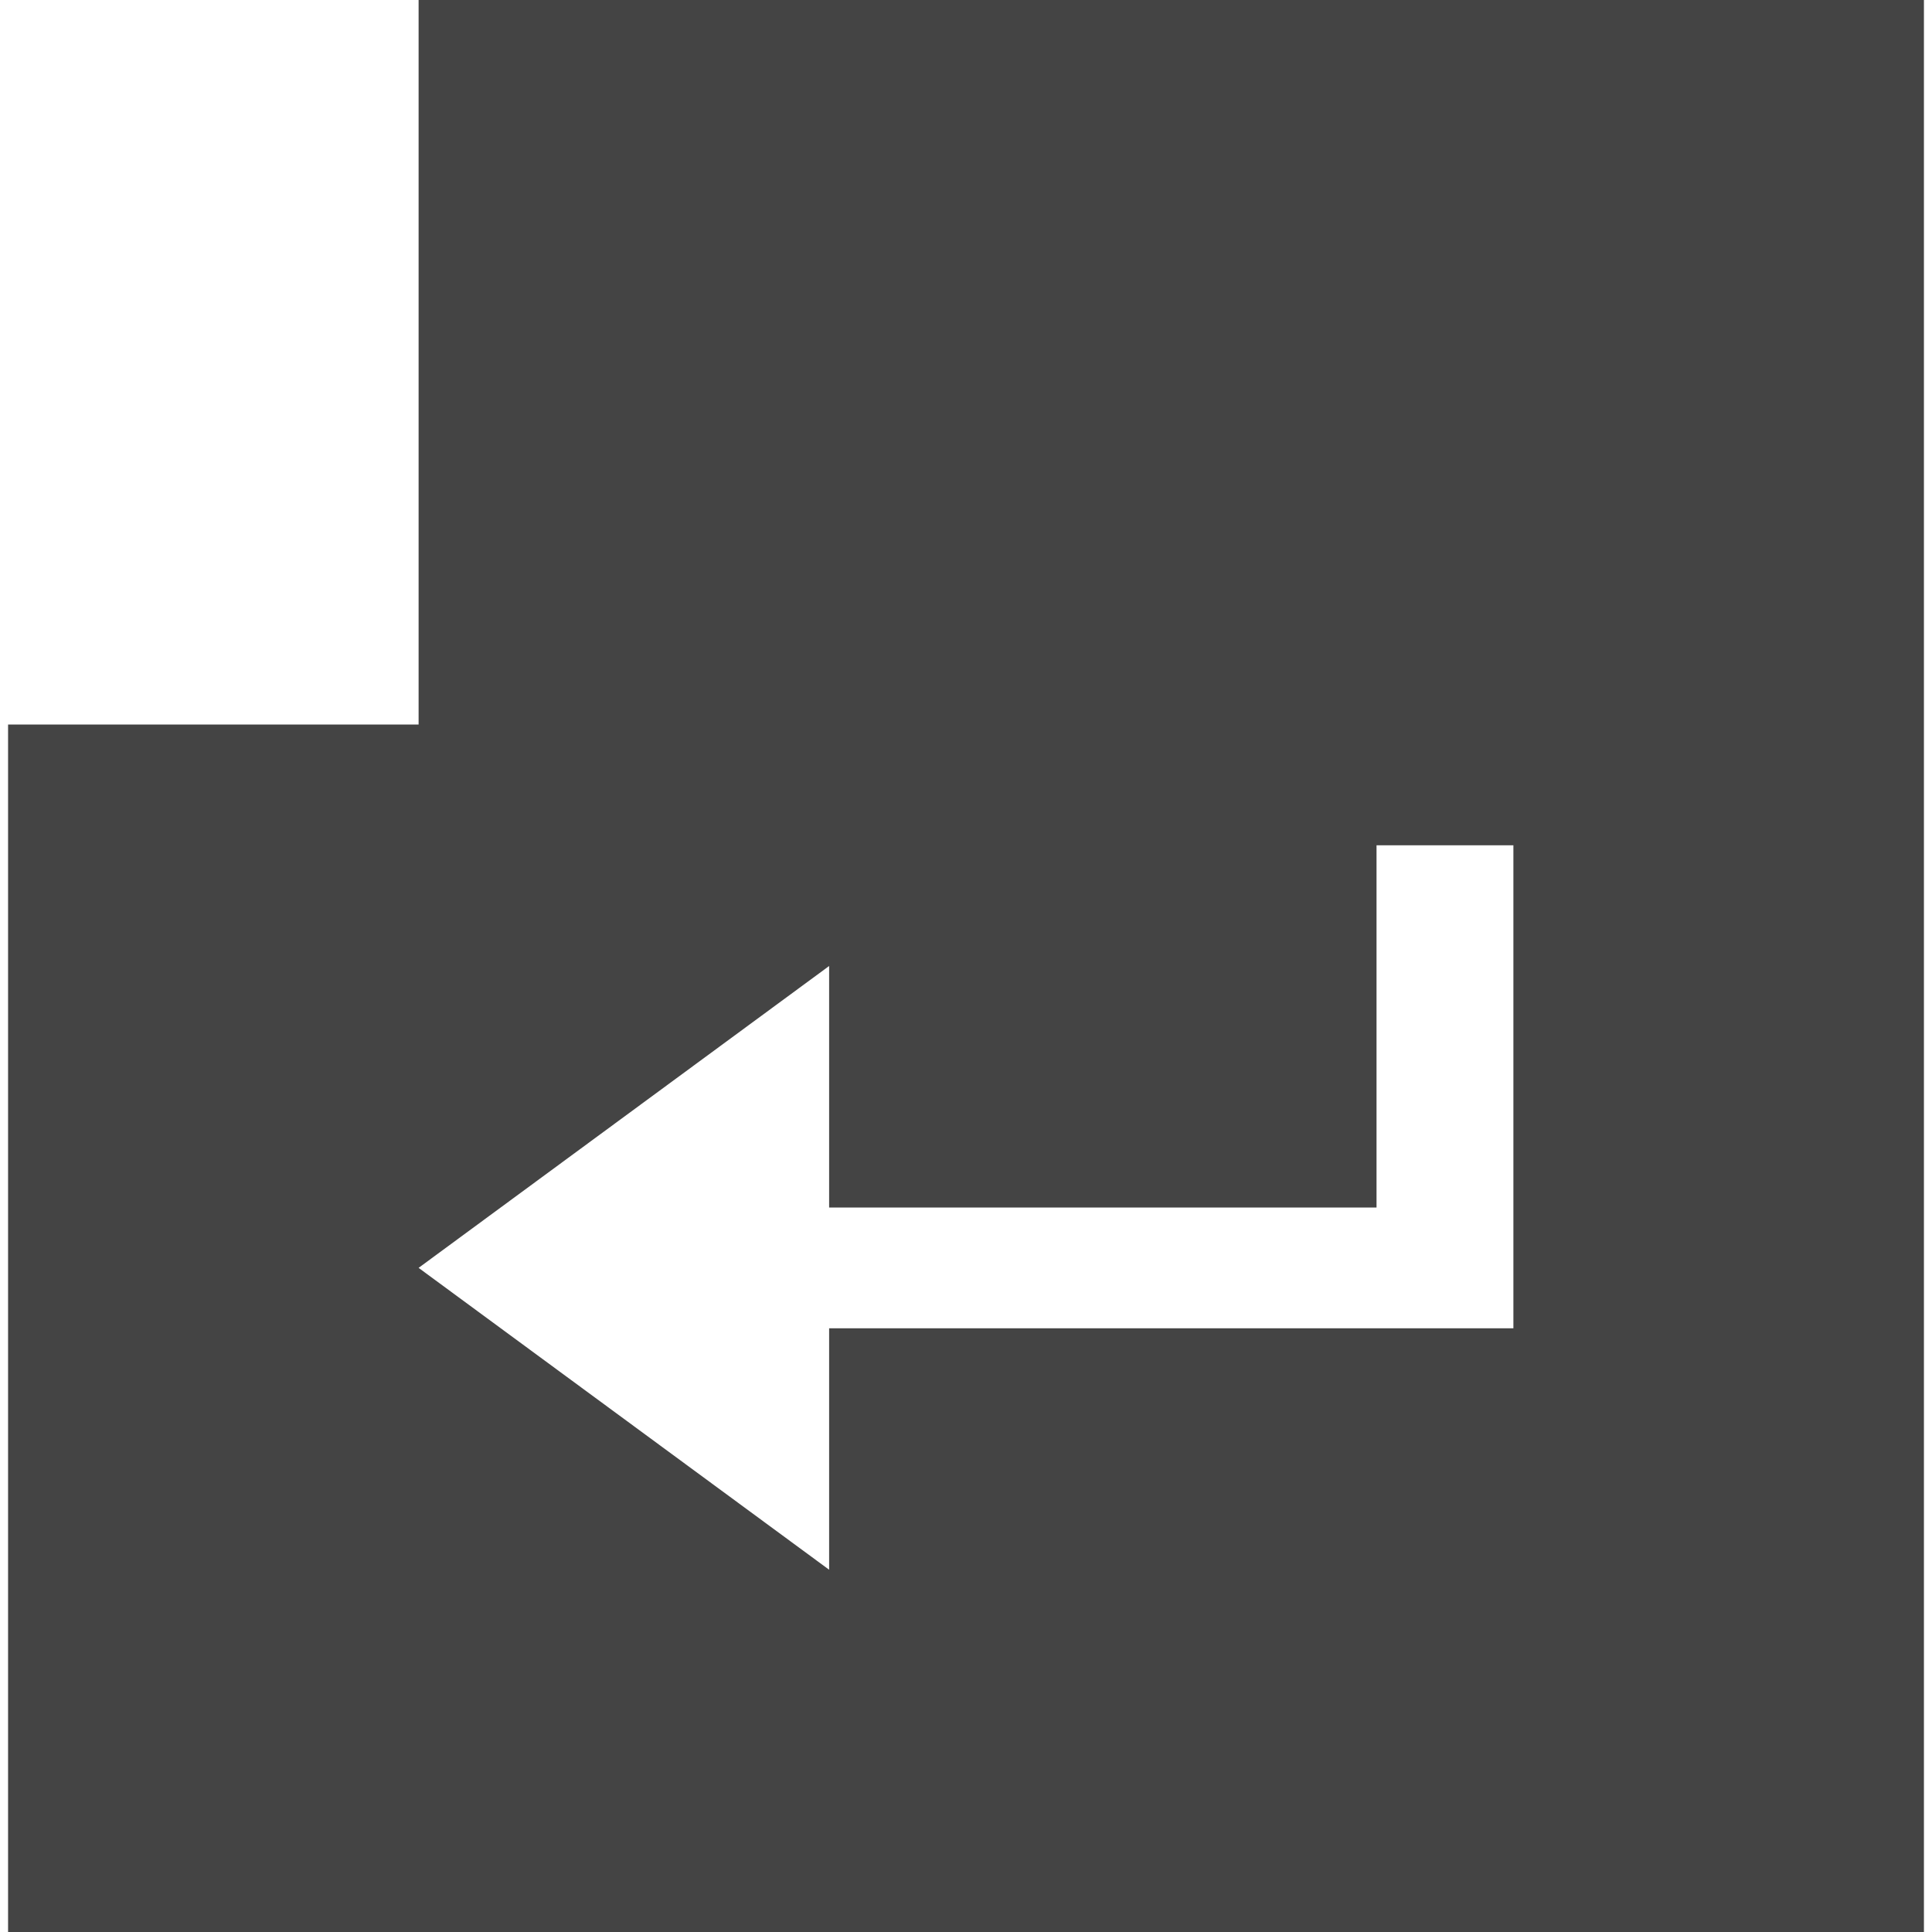 <svg width="45" height="45" viewBox="0 0 45 45" fill="none" xmlns="http://www.w3.org/2000/svg">
<path d="M9.75 0V16.875H0.188V45H44.812V0H9.75ZM35.25 30.938H19.312V36.562L9.75 29.531L19.312 22.5V28.125H32.062V19.688H35.25V30.938Z" fill="#444444"/>
</svg>

